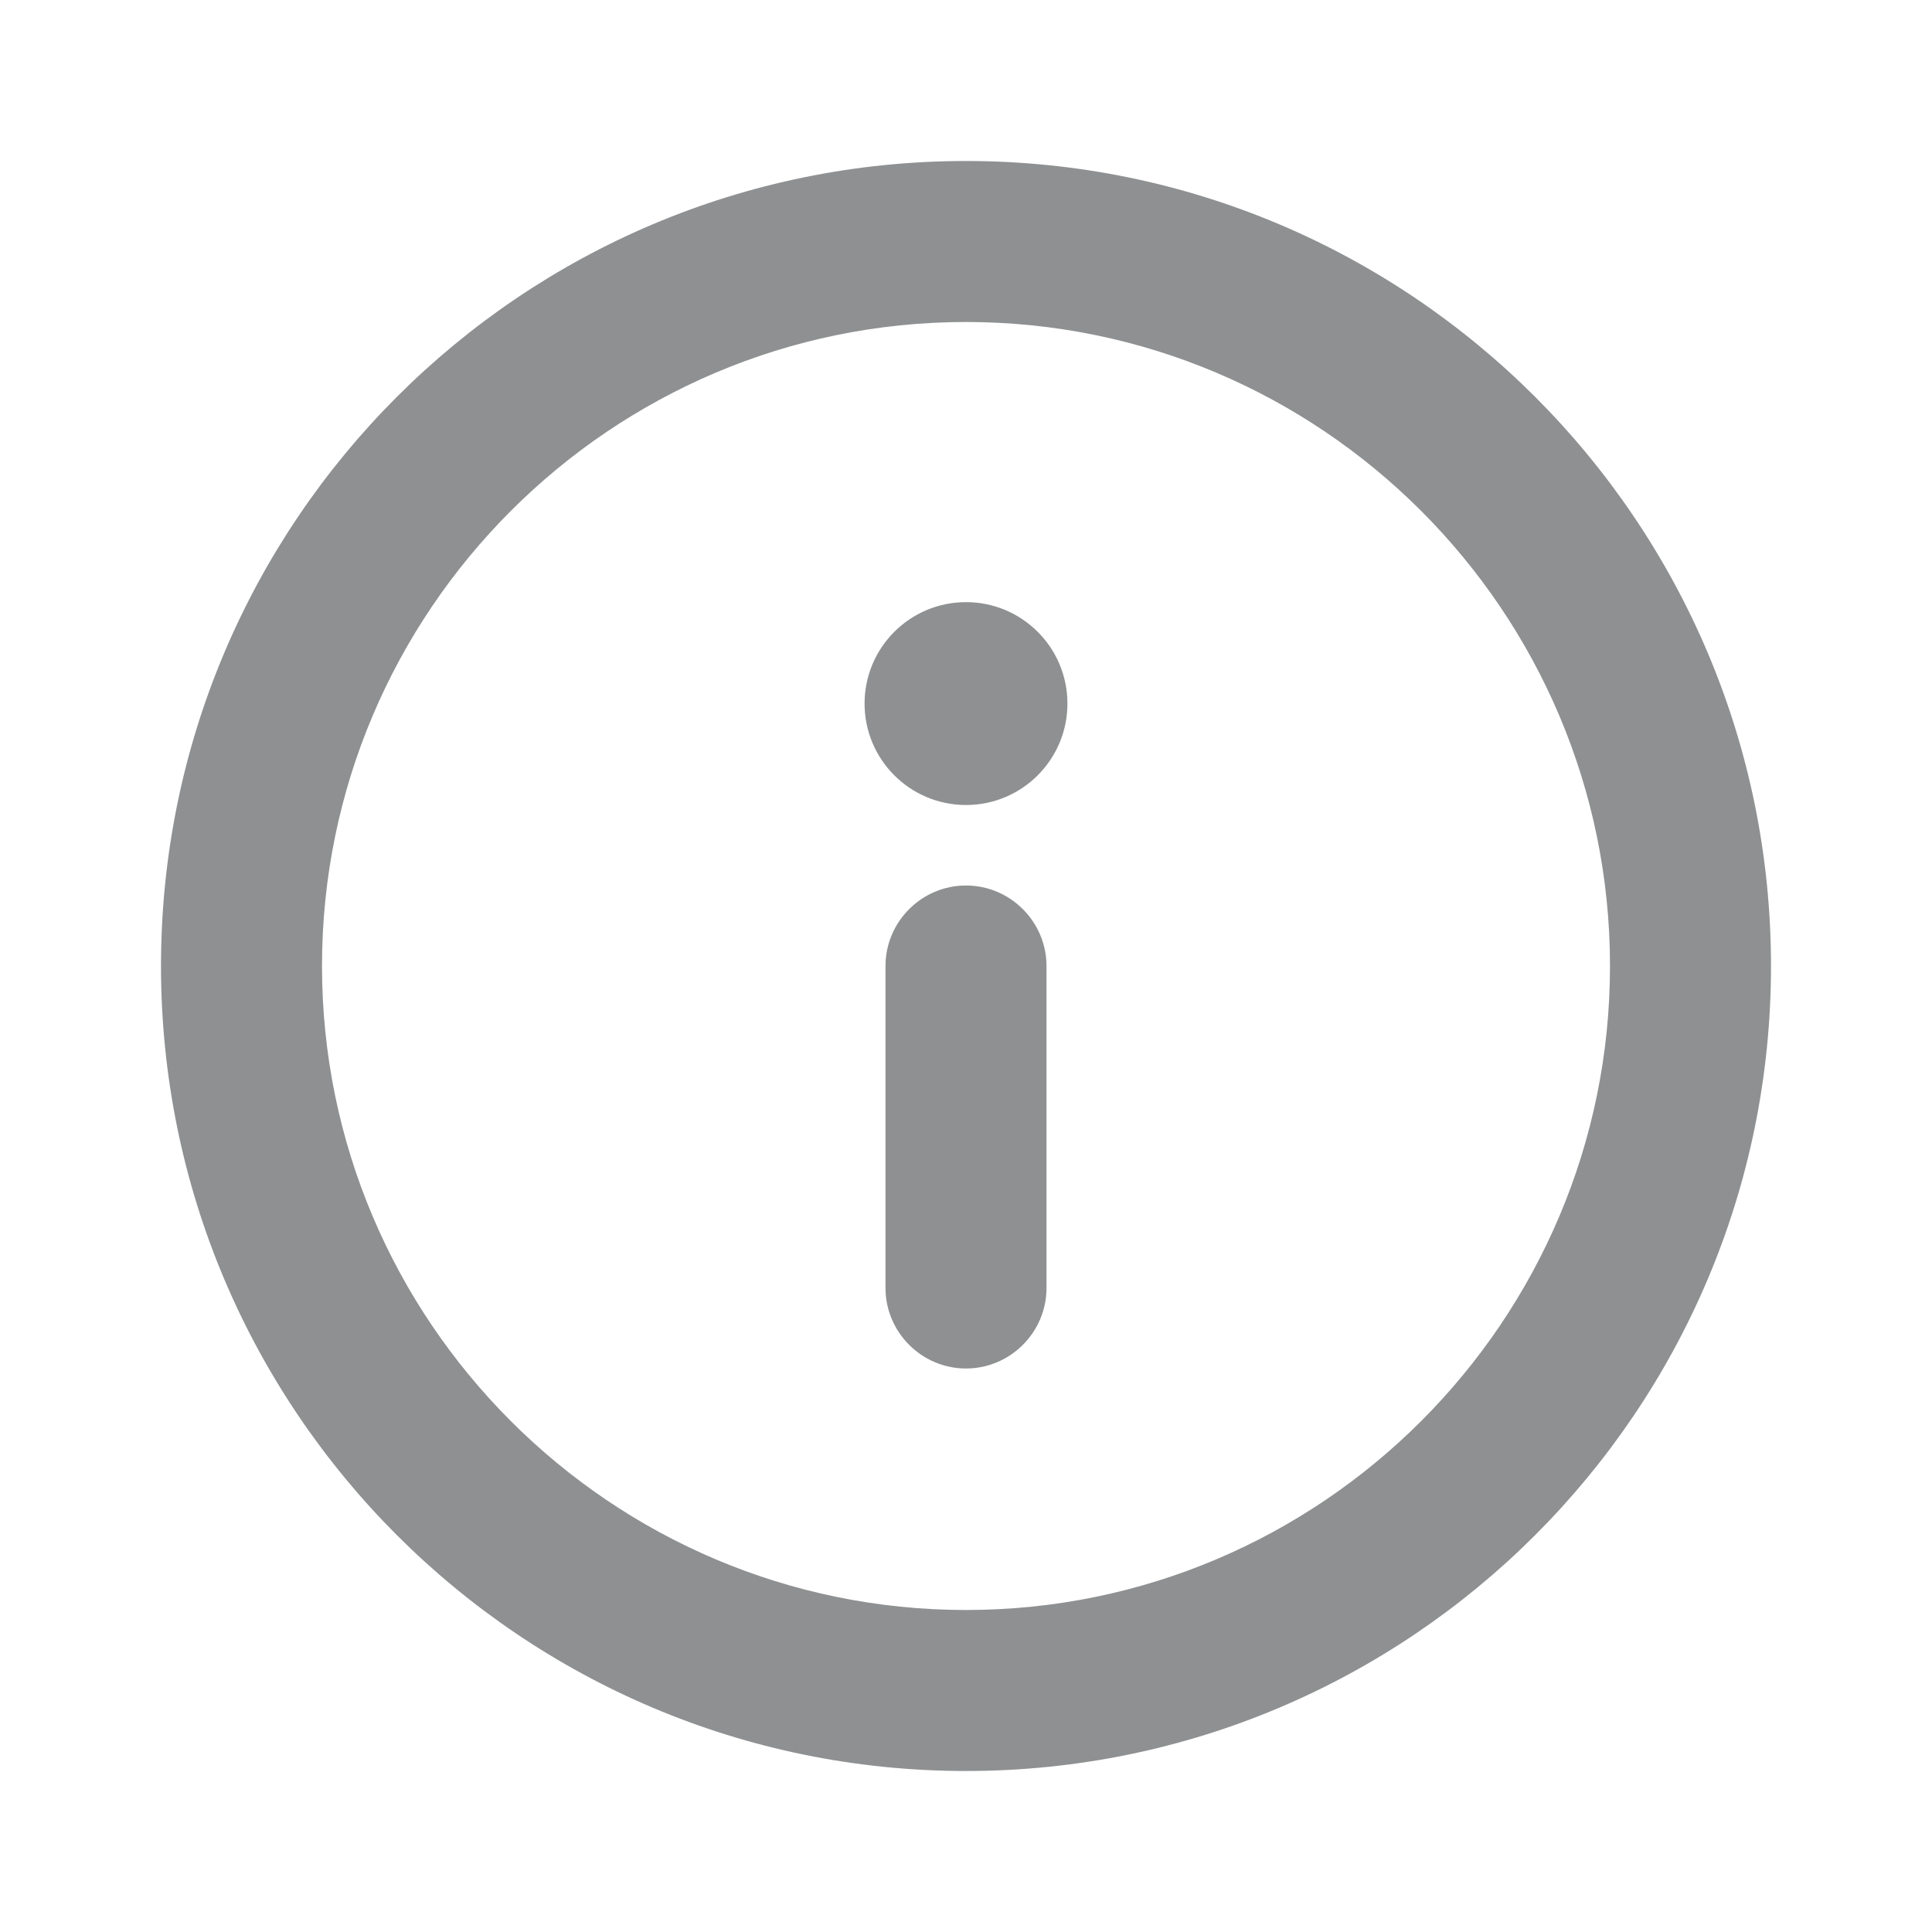 <svg width="12" height="12" viewBox="0 0 12 12" fill="none" xmlns="http://www.w3.org/2000/svg">
<path d="M6.63 4.37C6.63 4.022 6.348 3.74 6 3.74C5.652 3.74 5.37 4.022 5.37 4.37C5.37 4.718 5.652 5 6 5C6.348 5 6.63 4.718 6.63 4.37Z" fill="#8E9091"/>
<path d="M6.5 6V8C6.5 8.275 6.275 8.5 6 8.5C5.725 8.5 5.5 8.275 5.5 8V6C5.5 5.725 5.725 5.5 6 5.5C6.275 5.5 6.5 5.725 6.5 6Z" fill="#8E9091"/>
<path d="M6 1C3.24 1 1 3.24 1 6C1 8.76 3.24 11 6 11C8.76 11 11 8.76 11 6C11 3.24 8.76 1 6 1ZM6 10C3.795 10 2 8.205 2 6C2 3.795 3.795 2 6 2C8.205 2 10 3.795 10 6C10 8.205 8.205 10 6 10Z" fill="#8E9091"/>
</svg>
